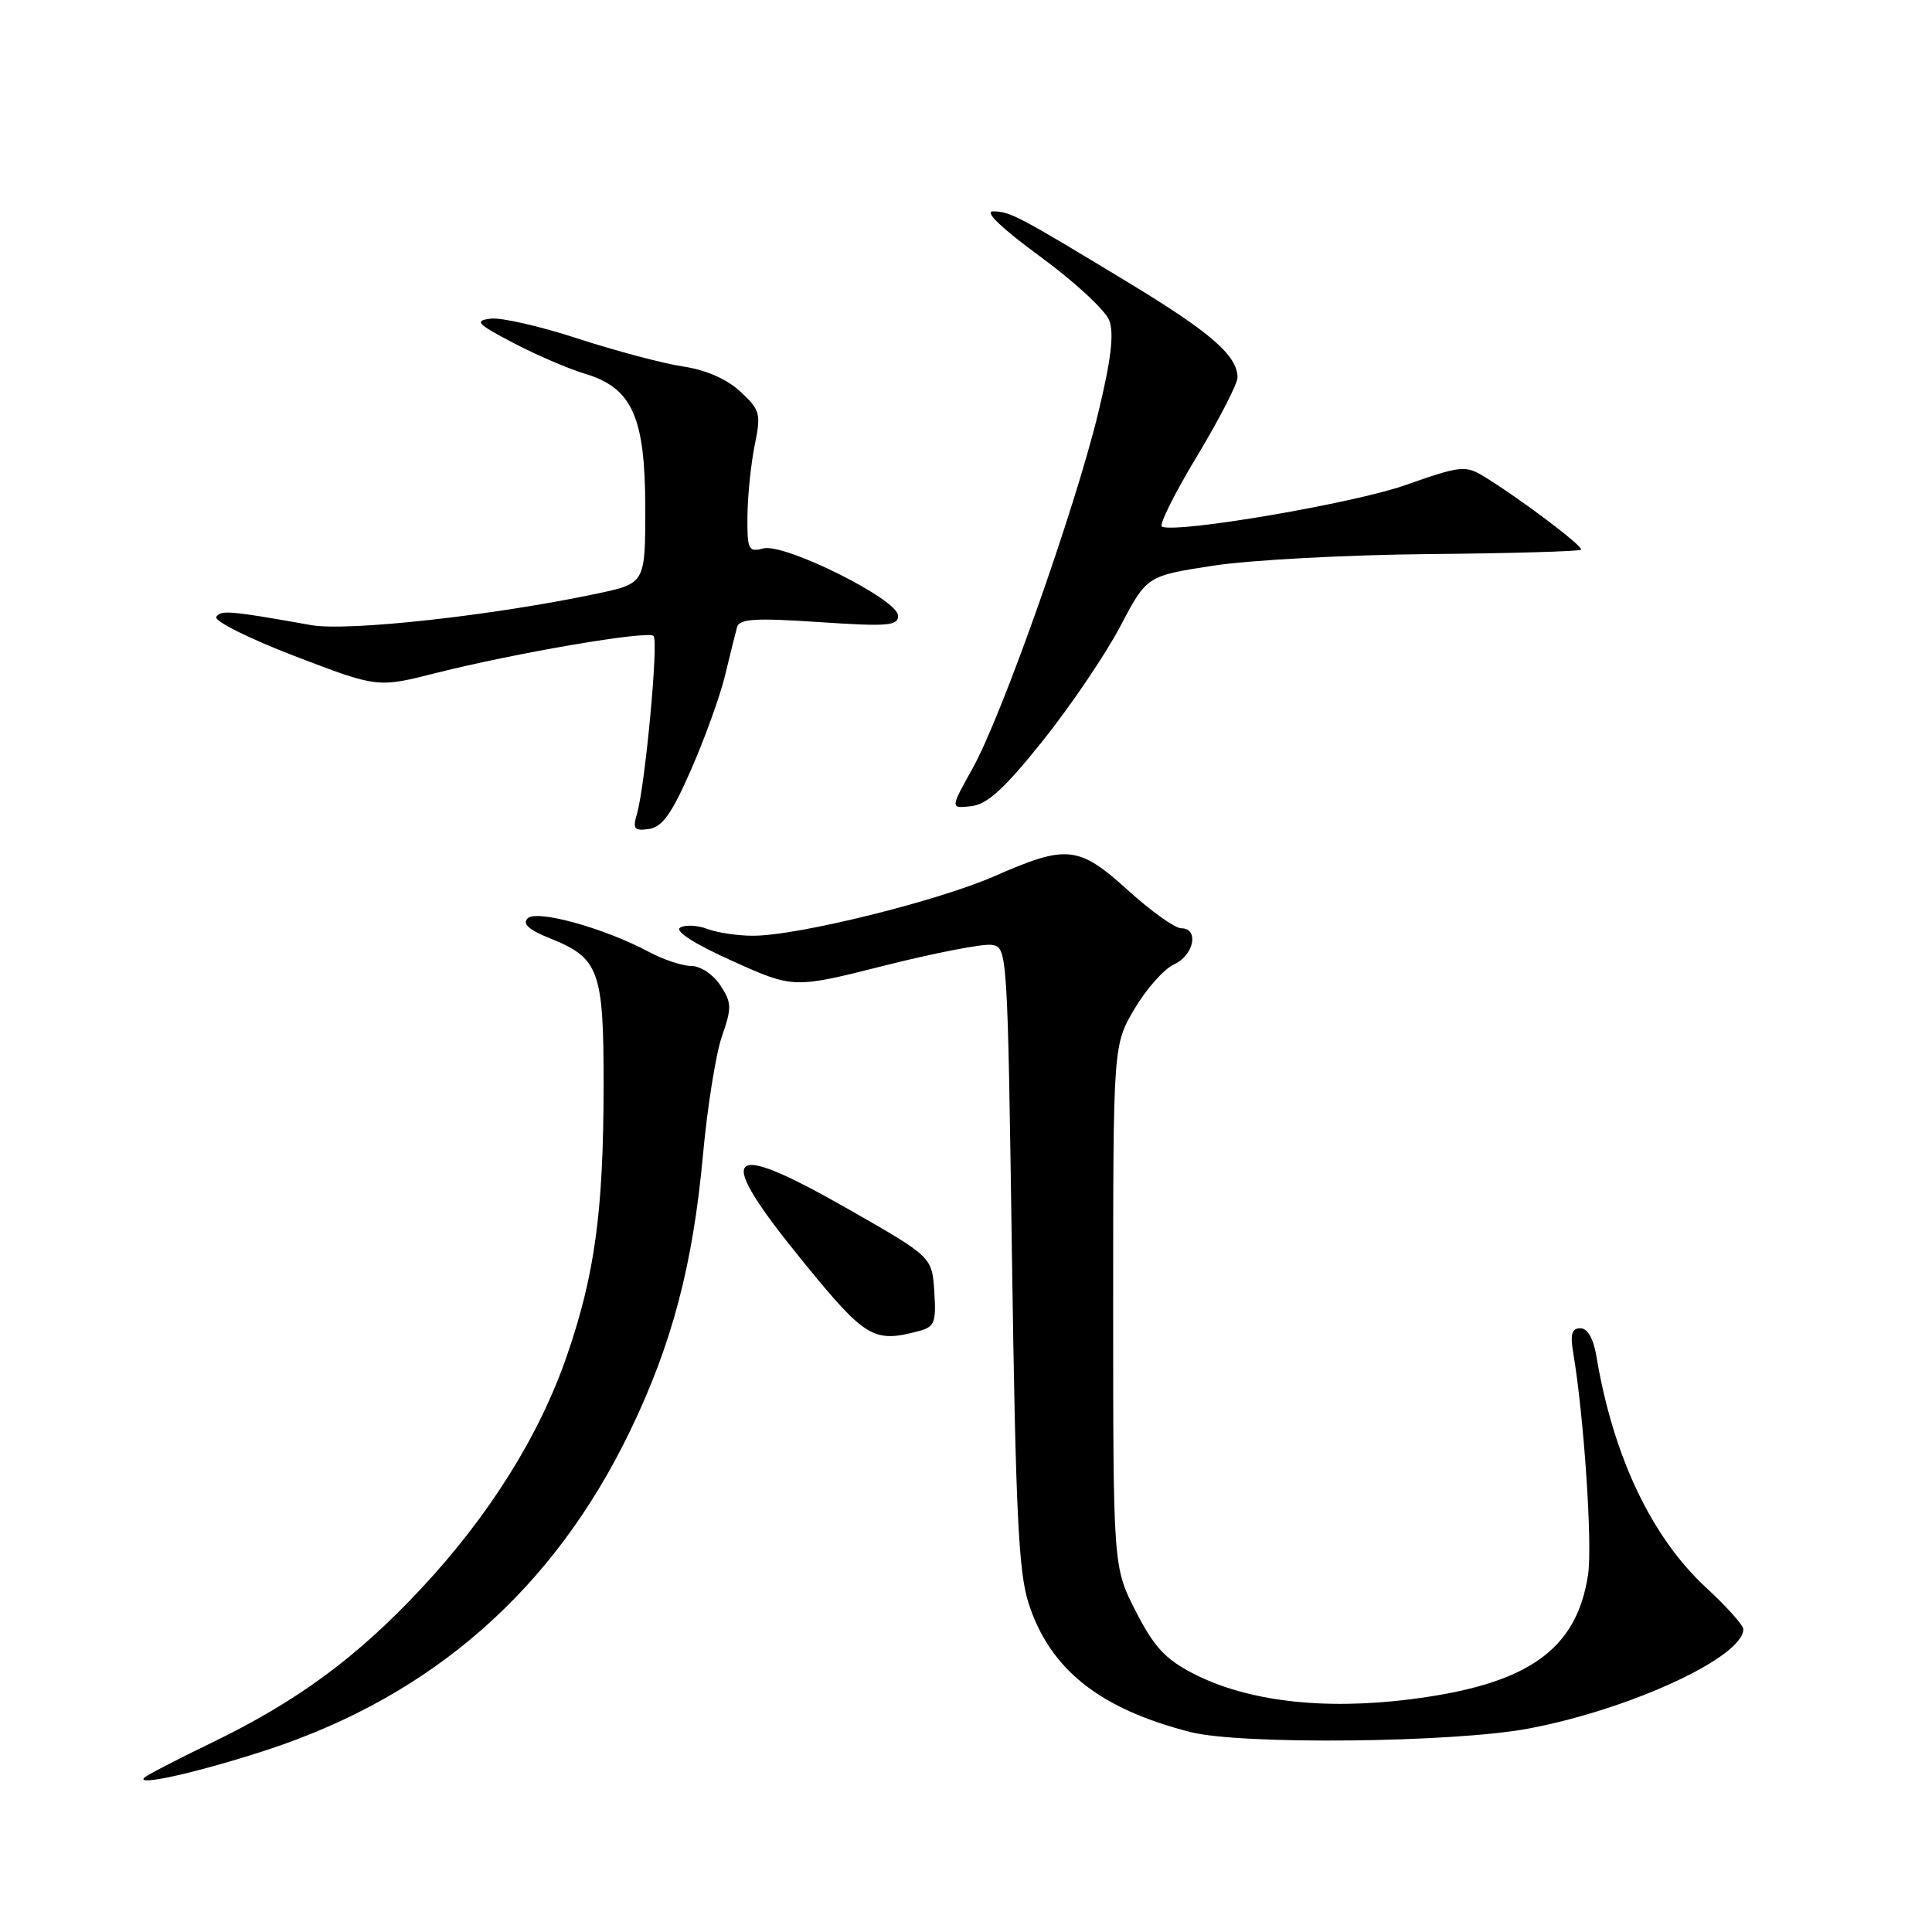 <?xml version="1.0" encoding="UTF-8" standalone="no"?>
<!DOCTYPE svg PUBLIC "-//W3C//DTD SVG 1.1//EN" "http://www.w3.org/Graphics/SVG/1.1/DTD/svg11.dtd" >
<svg xmlns="http://www.w3.org/2000/svg" xmlns:xlink="http://www.w3.org/1999/xlink" version="1.1" viewBox="0 0 256 256">
 <g >
 <path fill="currentColor"
d=" M 35.48 231.84 C 57.36 224.64 73.36 210.58 83.47 189.65 C 89.04 178.13 91.81 167.65 93.15 153.00 C 93.73 146.68 94.86 139.61 95.66 137.31 C 96.98 133.53 96.96 132.86 95.45 130.56 C 94.51 129.13 92.82 128.00 91.62 128.00 C 90.44 128.00 87.90 127.16 85.98 126.13 C 80.10 122.98 71.11 120.49 69.92 121.68 C 69.19 122.41 70.06 123.21 72.85 124.32 C 79.41 126.95 80.00 128.57 79.98 143.97 C 79.96 160.51 78.81 168.95 75.11 179.66 C 71.48 190.21 64.81 200.86 55.82 210.48 C 47.30 219.61 39.38 225.44 28.09 230.90 C 23.49 233.12 19.45 235.22 19.11 235.56 C 17.95 236.73 26.52 234.78 35.48 231.84 Z  M 202.50 229.05 C 215.95 226.53 231.00 219.58 231.00 215.88 C 231.00 215.35 228.80 212.89 226.12 210.42 C 218.86 203.73 213.75 192.99 211.54 179.75 C 211.14 177.36 210.36 176.00 209.41 176.00 C 208.27 176.00 208.04 176.78 208.46 179.25 C 209.89 187.74 211.02 204.68 210.43 208.63 C 208.92 218.66 202.43 223.21 186.84 225.17 C 175.28 226.62 165.26 225.43 158.14 221.77 C 154.41 219.85 152.92 218.24 150.50 213.51 C 147.50 207.64 147.50 207.64 147.50 173.07 C 147.50 138.50 147.50 138.50 150.32 133.69 C 151.88 131.05 154.24 128.39 155.57 127.78 C 158.22 126.58 158.92 123.00 156.51 123.00 C 155.69 123.00 152.54 120.75 149.50 118.00 C 142.93 112.05 141.39 111.88 131.84 116.07 C 124.26 119.40 105.75 123.98 99.82 123.99 C 97.79 124.00 95.05 123.59 93.73 123.09 C 92.41 122.59 90.79 122.51 90.12 122.92 C 89.38 123.39 92.03 125.08 97.03 127.33 C 105.15 130.99 105.15 130.99 117.22 127.94 C 123.86 126.27 130.23 125.03 131.39 125.20 C 133.49 125.50 133.50 125.78 134.09 166.50 C 134.58 200.47 134.96 208.36 136.31 212.50 C 139.15 221.23 145.74 226.45 157.76 229.51 C 164.44 231.21 192.51 230.92 202.50 229.05 Z  M 121.80 176.36 C 123.84 175.81 124.06 175.22 123.80 171.15 C 123.50 166.55 123.50 166.55 112.50 160.27 C 95.84 150.75 94.41 152.47 106.59 167.39 C 114.72 177.35 115.78 177.97 121.80 176.36 Z  M 91.59 101.94 C 93.41 97.79 95.44 92.16 96.09 89.44 C 96.74 86.72 97.45 83.88 97.66 83.11 C 97.97 81.99 100.00 81.86 108.52 82.43 C 117.64 83.04 119.00 82.93 119.00 81.58 C 119.00 79.43 103.96 71.94 101.14 72.67 C 99.17 73.19 99.00 72.85 99.04 68.37 C 99.07 65.69 99.50 61.48 100.00 59.00 C 100.86 54.79 100.73 54.33 98.09 51.88 C 96.28 50.21 93.53 49.01 90.45 48.55 C 87.81 48.15 81.57 46.49 76.59 44.87 C 71.62 43.24 66.41 42.05 65.02 42.22 C 62.81 42.50 63.18 42.90 68.00 45.43 C 71.03 47.02 75.30 48.86 77.50 49.52 C 83.78 51.40 85.50 55.24 85.50 67.40 C 85.50 77.31 85.50 77.31 79.00 78.68 C 65.18 81.59 46.05 83.69 41.22 82.83 C 30.52 80.92 29.23 80.81 28.66 81.74 C 28.33 82.28 33.00 84.61 39.04 86.93 C 50.02 91.14 50.02 91.14 57.76 89.18 C 68.43 86.49 85.86 83.52 86.60 84.27 C 87.28 84.94 85.49 104.09 84.40 107.84 C 83.81 109.85 84.03 110.13 86.00 109.84 C 87.77 109.58 89.03 107.80 91.59 101.94 Z  M 138.17 98.16 C 141.84 93.57 146.44 86.78 148.40 83.07 C 151.95 76.31 151.95 76.31 160.72 74.96 C 165.55 74.21 178.41 73.52 189.30 73.42 C 200.19 73.32 209.28 73.06 209.49 72.84 C 209.89 72.44 201.27 65.95 196.54 63.08 C 194.18 61.65 193.45 61.73 186.25 64.27 C 179.48 66.67 156.28 70.64 153.97 69.80 C 153.52 69.63 155.59 65.45 158.58 60.50 C 161.56 55.55 163.99 50.83 163.98 50.00 C 163.94 47.10 160.40 44.03 149.50 37.43 C 134.88 28.57 133.82 28.01 131.57 28.01 C 130.37 28.00 132.74 30.26 137.85 34.01 C 142.37 37.32 146.47 41.11 146.98 42.45 C 147.64 44.19 147.23 47.67 145.50 54.79 C 142.43 67.48 132.73 94.92 128.87 101.82 C 125.90 107.14 125.90 107.14 128.70 106.82 C 130.83 106.58 133.08 104.52 138.17 98.16 Z "/>
</g>
</svg>